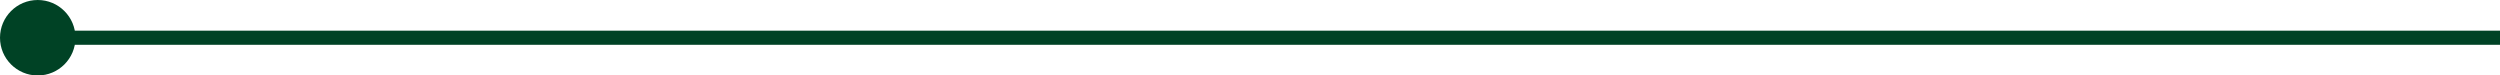 <svg width="265" height="8" viewBox="0 0 265 8" fill="none" xmlns="http://www.w3.org/2000/svg">
<path d="M0 4C1.93129e-07 6.209 1.791 8 4 8C6.209 8 8 6.209 8 4C8 1.791 6.209 -1.93129e-07 4 0C1.791 1.93129e-07 -1.93129e-07 1.791 0 4ZM4 4.75L265 4.75L265 3.25L4 3.25L4 4.75Z" fill="#004225"/>
</svg>
